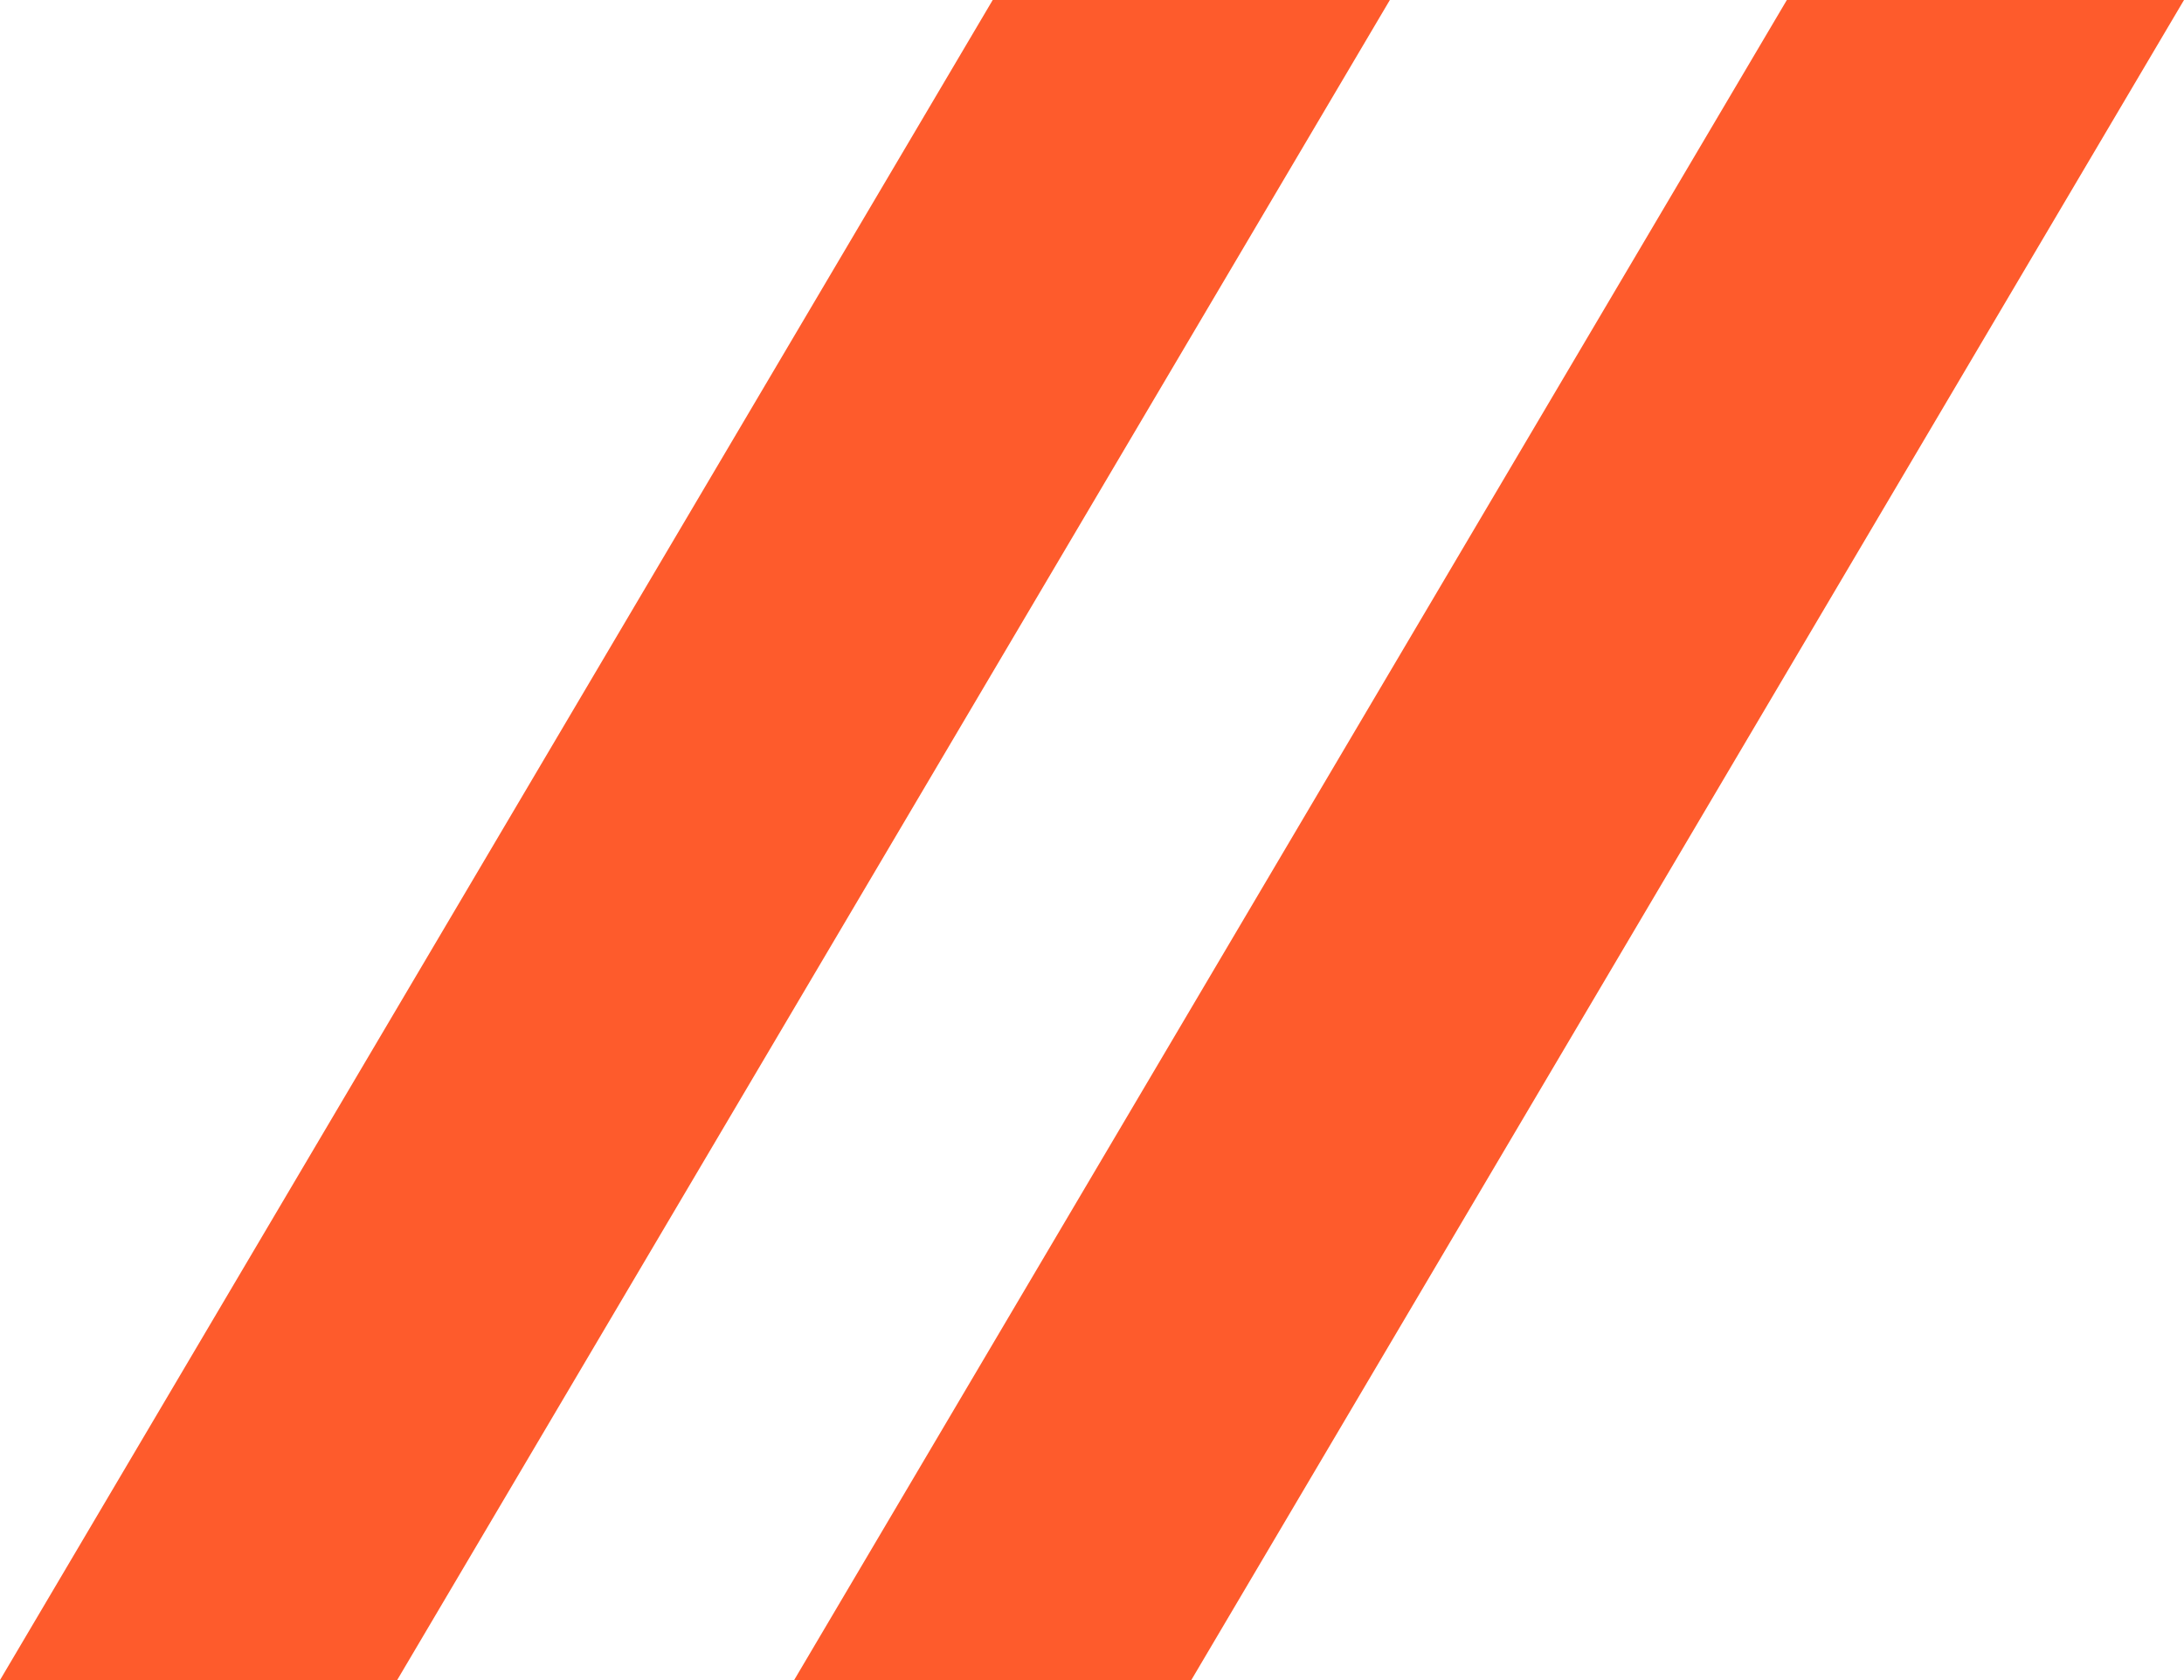 <svg xmlns="http://www.w3.org/2000/svg" width="13" height="10" viewBox="0 0 13 10" fill="none"><path fill-rule="evenodd" clip-rule="evenodd" d="M2.364 10L8.273 0H5.909L0 10H2.364ZM13 0H10.636L4.727 10H7.091L13 0Z" fill="#FE5B2C"></path></svg>